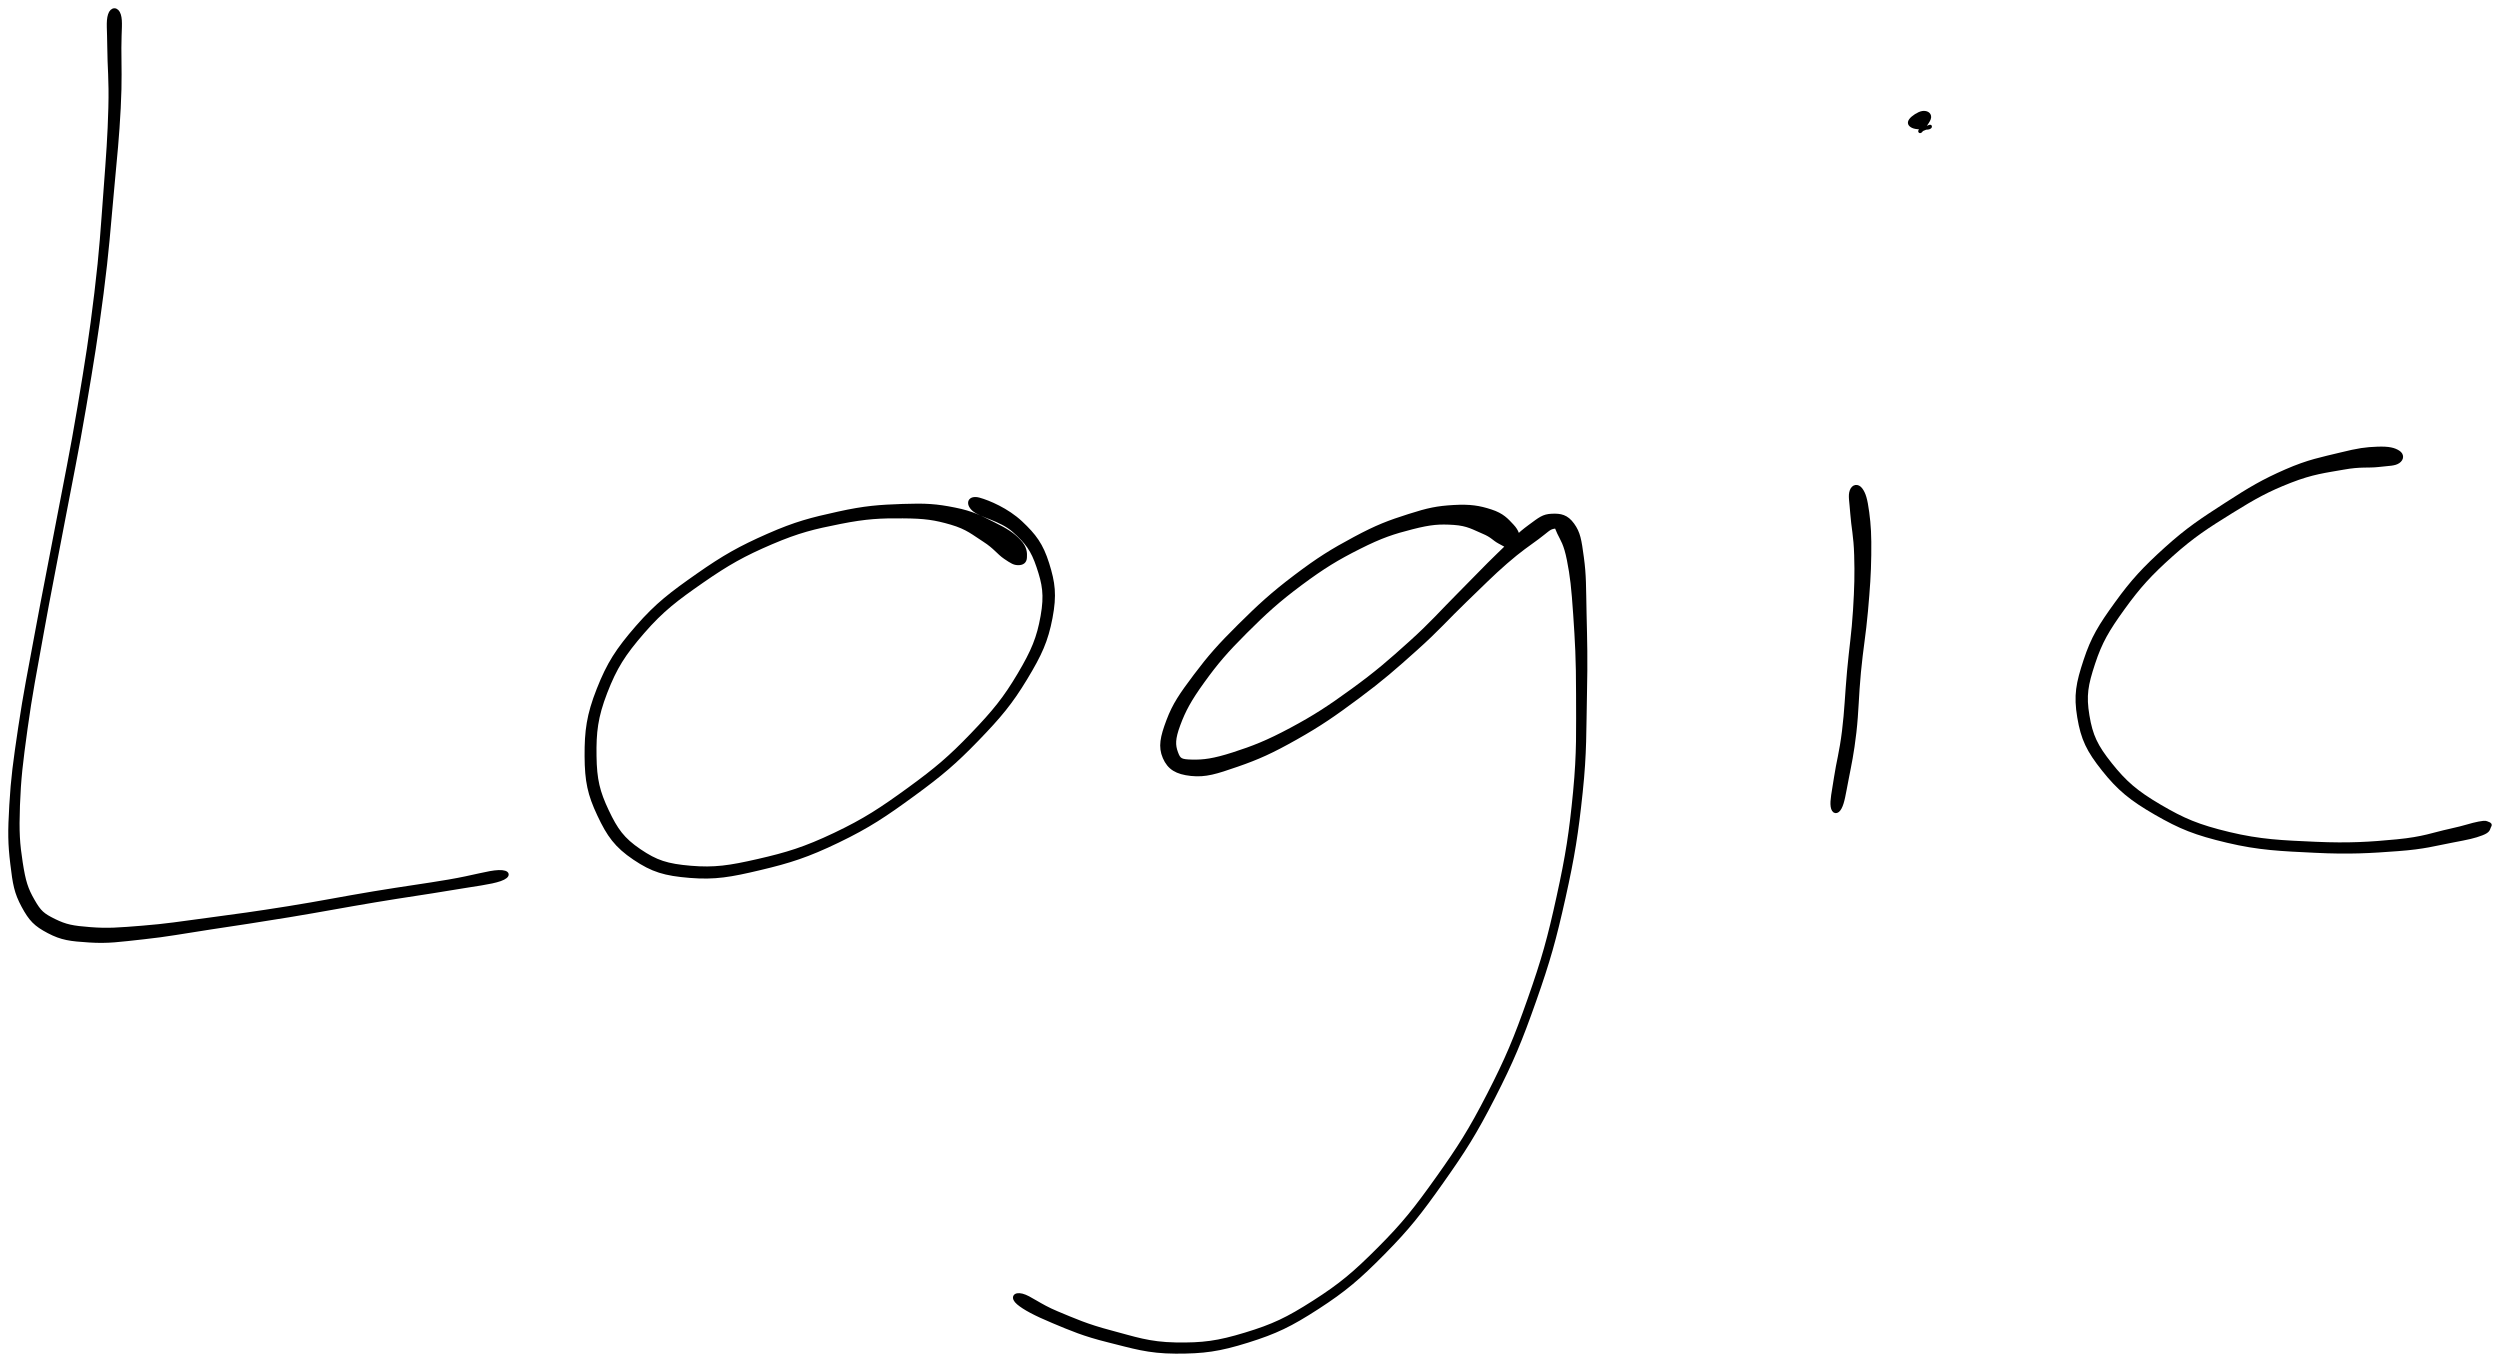 <svg xmlns="http://www.w3.org/2000/svg" id="canvas" viewBox="617.187 295.415 755.720 411.695"><path d="M 650.32,299.91 C 649.69 301.92, 650.09 304.32, 650.12 309.94 C 650.14 315.55, 650.67 319.32, 650.44 327.99 C 650.21 336.65, 649.80 342.07, 648.96 353.26 C 648.11 364.44, 647.79 370.86, 646.22 383.89 C 644.66 396.92, 643.45 404.48, 641.12 418.40 C 638.79 432.32, 637.16 439.91, 634.59 453.49 C 632.03 467.08, 630.59 473.96, 628.31 486.33 C 626.03 498.70, 624.76 504.85, 623.19 515.34 C 621.63 525.83, 620.98 530.54, 620.50 538.78 C 620.02 547.02, 620.07 550.45, 620.80 556.55 C 621.53 562.66, 621.96 565.22, 624.17 569.32 C 626.39 573.42, 627.86 574.95, 631.86 577.05 C 635.86 579.15, 638.45 579.46, 644.19 579.82 C 649.93 580.19, 653.25 579.65, 660.57 578.86 C 667.88 578.08, 671.94 577.24, 680.76 575.90 C 689.57 574.56, 694.70 573.82, 704.66 572.18 C 714.62 570.54, 720.82 569.31, 730.54 567.69 C 740.26 566.07, 745.68 565.36, 753.26 564.08 C 760.83 562.80, 765.46 562.32, 768.40 561.29 C 771.35 560.26, 771.07 558.83, 767.96 558.93 C 764.86 559.03, 760.43 560.50, 752.87 561.78 C 745.30 563.07, 739.87 563.74, 730.15 565.35 C 720.43 566.96, 714.24 568.26, 704.28 569.85 C 694.33 571.44, 689.19 572.13, 680.38 573.31 C 671.58 574.48, 667.46 575.16, 660.27 575.73 C 653.09 576.31, 649.78 576.59, 644.45 576.17 C 639.11 575.76, 637.05 575.36, 633.59 573.66 C 630.14 571.95, 629.18 571.15, 627.18 567.65 C 625.17 564.16, 624.45 561.93, 623.56 556.18 C 622.67 550.42, 622.43 547.00, 622.72 538.89 C 623.02 530.77, 623.59 526.06, 625.03 515.60 C 626.47 505.15, 627.71 498.99, 629.93 486.62 C 632.15 474.26, 633.59 467.37, 636.14 453.78 C 638.70 440.19, 640.34 432.60, 642.71 418.66 C 645.08 404.73, 646.31 397.16, 648.00 384.11 C 649.68 371.07, 650.08 364.64, 651.12 353.44 C 652.16 342.23, 652.73 336.80, 653.18 328.10 C 653.63 319.39, 653.37 315.57, 653.38 309.93 C 653.39 304.30, 653.84 301.92, 653.23 299.92 C 652.62 297.92, 650.94 297.91, 650.32 299.91" style="stroke: black; fill: black;"/><path d="M 927.12,463.94 C 927.18 462.58, 927.22 461.00, 925.30 458.96 C 923.39 456.92, 921.44 455.66, 917.53 453.73 C 913.63 451.81, 911.26 450.42, 905.76 449.33 C 900.26 448.23, 897.08 448.00, 890.04 448.25 C 883.00 448.50, 878.70 448.77, 870.56 450.57 C 862.42 452.37, 857.84 453.50, 849.35 457.23 C 840.86 460.97, 836.03 463.69, 828.12 469.23 C 820.21 474.78, 815.81 478.05, 809.79 484.96 C 803.78 491.88, 801.12 496.02, 798.04 503.82 C 794.96 511.63, 794.37 516.40, 794.40 523.99 C 794.44 531.57, 795.30 535.56, 798.21 541.73 C 801.11 547.91, 803.42 551.16, 808.93 554.87 C 814.43 558.58, 818.14 559.68, 825.74 560.30 C 833.34 560.91, 837.98 560.08, 846.94 557.95 C 855.89 555.83, 861.25 554.13, 870.51 549.67 C 879.77 545.21, 884.81 541.80, 893.23 535.65 C 901.65 529.51, 905.81 525.97, 912.61 518.95 C 919.41 511.92, 922.78 507.88, 927.23 500.53 C 931.68 493.17, 933.52 489.13, 934.85 482.18 C 936.17 475.24, 935.66 471.56, 933.85 465.80 C 932.04 460.04, 929.95 457.28, 925.81 453.38 C 921.67 449.49, 916.02 447.12, 913.15 446.33 C 910.29 445.55, 909.38 447.56, 911.47 449.45 C 913.56 451.35, 919.69 452.35, 923.60 455.80 C 927.50 459.26, 929.27 461.54, 931.00 466.72 C 932.73 471.90, 933.40 475.18, 932.24 481.70 C 931.08 488.22, 929.46 492.17, 925.22 499.32 C 920.98 506.47, 917.70 510.52, 911.05 517.44 C 904.40 524.36, 900.27 527.88, 891.97 533.92 C 883.66 539.96, 878.65 543.30, 869.54 547.63 C 860.42 551.96, 855.09 553.56, 846.38 555.56 C 837.66 557.56, 833.14 558.22, 825.96 557.62 C 818.79 557.01, 815.55 555.95, 810.51 552.53 C 805.46 549.11, 803.44 546.25, 800.74 540.54 C 798.04 534.83, 797.10 531.13, 797.01 523.96 C 796.91 516.80, 797.38 512.20, 800.28 504.70 C 803.19 497.20, 805.71 493.20, 811.54 486.48 C 817.37 479.77, 821.69 476.54, 829.45 471.14 C 837.21 465.75, 842.00 463.07, 850.33 459.50 C 858.67 455.94, 863.18 454.89, 871.14 453.31 C 879.09 451.73, 883.37 451.56, 890.09 451.61 C 896.81 451.65, 899.81 452.11, 904.74 453.54 C 909.66 454.98, 911.46 456.70, 914.72 458.77 C 917.97 460.85, 918.95 462.53, 921.00 463.93 C 923.06 465.32, 923.76 465.75, 924.98 465.76 C 926.20 465.76, 927.05 465.30, 927.12 463.94" style="stroke: black; fill: black;"/><path d="M 1076.07,458.65 C 1076.15 457.39, 1075.97 456.08, 1074.33 454.33 C 1072.69 452.58, 1071.40 451.04, 1067.86 449.89 C 1064.32 448.74, 1061.60 448.29, 1056.63 448.57 C 1051.67 448.86, 1049.01 449.38, 1043.02 451.30 C 1037.02 453.22, 1033.52 454.50, 1026.66 458.18 C 1019.81 461.85, 1015.70 464.40, 1008.74 469.67 C 1001.77 474.94, 997.89 478.52, 991.84 484.52 C 985.79 490.52, 982.80 493.90, 978.48 499.65 C 974.17 505.40, 972.13 508.32, 970.26 513.27 C 968.40 518.21, 967.76 521.14, 969.16 524.39 C 970.56 527.63, 972.86 529.01, 977.25 529.48 C 981.65 529.94, 984.80 528.91, 991.13 526.72 C 997.47 524.53, 1001.63 522.66, 1008.93 518.54 C 1016.24 514.42, 1020.40 511.53, 1027.67 506.13 C 1034.94 500.73, 1038.80 497.33, 1045.28 491.52 C 1051.77 485.71, 1054.65 482.30, 1060.08 477.07 C 1065.51 471.85, 1068.04 469.22, 1072.42 465.40 C 1076.81 461.58, 1079.16 460.09, 1082.01 457.97 C 1084.85 455.85, 1085.37 455.09, 1086.65 454.81 C 1087.93 454.53, 1087.47 454.59, 1088.41 456.56 C 1089.35 458.54, 1090.38 459.77, 1091.34 464.67 C 1092.31 469.58, 1092.69 472.98, 1093.24 481.10 C 1093.79 489.22, 1094.11 494.52, 1094.11 505.26 C 1094.10 516.00, 1094.38 522.55, 1093.21 534.79 C 1092.03 547.02, 1090.98 553.91, 1088.23 566.44 C 1085.49 578.97, 1083.69 585.47, 1079.47 597.44 C 1075.26 609.41, 1072.73 615.46, 1067.17 626.30 C 1061.60 637.14, 1058.28 642.31, 1051.66 651.62 C 1045.03 660.93, 1041.51 665.39, 1034.06 672.86 C 1026.61 680.33, 1022.48 683.81, 1014.40 688.98 C 1006.32 694.15, 1002.02 696.18, 993.66 698.72 C 985.30 701.27, 980.77 701.85, 972.61 701.72 C 964.46 701.58, 960.07 699.94, 952.88 698.04 C 945.69 696.15, 941.99 694.46, 936.64 692.24 C 931.30 690.02, 928.51 687.55, 926.17 686.96 C 923.83 686.37, 923.08 687.72, 924.95 689.31 C 926.82 690.90, 930.08 692.65, 935.53 694.92 C 940.98 697.20, 944.79 698.86, 952.20 700.70 C 959.61 702.53, 964.17 704.08, 972.59 704.11 C 981.01 704.13, 985.72 703.50, 994.30 700.81 C 1002.88 698.12, 1007.28 696.00, 1015.50 690.68 C 1023.72 685.35, 1027.88 681.79, 1035.40 674.18 C 1042.91 666.57, 1046.44 662.06, 1053.09 652.64 C 1059.75 643.22, 1063.08 638.00, 1068.67 627.07 C 1074.26 616.14, 1076.79 610.04, 1081.04 597.99 C 1085.29 585.94, 1087.11 579.42, 1089.92 566.82 C 1092.73 554.22, 1093.81 547.28, 1095.11 534.98 C 1096.41 522.67, 1096.17 516.09, 1096.41 505.29 C 1096.65 494.48, 1096.48 489.22, 1096.29 480.96 C 1096.11 472.70, 1096.22 469.38, 1095.48 463.99 C 1094.75 458.59, 1094.45 456.54, 1092.61 453.98 C 1090.77 451.43, 1088.91 451.09, 1086.29 451.21 C 1083.66 451.32, 1082.71 452.21, 1079.49 454.57 C 1076.28 456.92, 1074.48 458.89, 1070.21 463.00 C 1065.95 467.11, 1063.50 469.80, 1058.17 475.13 C 1052.85 480.46, 1050.00 483.86, 1043.59 489.63 C 1037.18 495.41, 1033.33 498.76, 1026.11 504.01 C 1018.89 509.26, 1014.69 512.01, 1007.47 515.88 C 1000.25 519.74, 995.99 521.39, 990.00 523.32 C 984.01 525.25, 980.97 525.61, 977.53 525.53 C 974.09 525.45, 973.60 525.13, 972.79 522.92 C 971.98 520.71, 971.89 518.79, 973.50 514.48 C 975.10 510.17, 976.79 506.99, 980.84 501.38 C 984.88 495.77, 987.82 492.33, 993.73 486.43 C 999.65 480.53, 1003.52 476.98, 1010.39 471.87 C 1017.26 466.77, 1021.34 464.29, 1028.08 460.90 C 1034.81 457.51, 1038.35 456.38, 1044.06 454.92 C 1049.78 453.46, 1052.34 453.32, 1056.64 453.59 C 1060.93 453.87, 1062.78 455.15, 1065.54 456.29 C 1068.29 457.43, 1068.74 458.40, 1070.41 459.28 C 1072.08 460.15, 1072.76 460.77, 1073.89 460.65 C 1075.02 460.52, 1075.98 459.91, 1076.07 458.65" style="stroke: black; fill: black;"/><path d="M 1176.83,443.79 C 1176.29 445.27, 1176.74 446.87, 1177.01 450.76 C 1177.28 454.64, 1178.02 457.38, 1178.18 463.21 C 1178.35 469.04, 1178.26 472.89, 1177.83 479.91 C 1177.40 486.92, 1176.70 490.96, 1176.03 498.27 C 1175.37 505.57, 1175.29 509.99, 1174.50 516.42 C 1173.71 522.84, 1172.77 525.84, 1172.09 530.40 C 1171.40 534.95, 1170.81 537.36, 1171.07 539.20 C 1171.34 541.04, 1172.53 541.26, 1173.41 539.61 C 1174.29 537.97, 1174.61 535.54, 1175.50 530.99 C 1176.38 526.43, 1177.10 523.30, 1177.85 516.82 C 1178.59 510.33, 1178.53 505.89, 1179.23 498.56 C 1179.93 491.24, 1180.72 487.25, 1181.35 480.17 C 1181.97 473.09, 1182.27 469.15, 1182.35 463.18 C 1182.43 457.20, 1182.25 454.25, 1181.73 450.28 C 1181.20 446.31, 1180.69 444.63, 1179.71 443.33 C 1178.73 442.04, 1177.37 442.30, 1176.83 443.79" style="stroke: black; fill: black;"/><path d="M 1199.63,334.11 C 1200.66 334.11, 1200.90 333.50, 1200.54 333.63 C 1200.18 333.75, 1198.33 334.52, 1197.83 334.75 C 1197.33 334.98, 1197.51 335.55, 1198.04 334.77 C 1198.56 334.00, 1200.39 331.93, 1200.45 330.86 C 1200.51 329.80, 1199.48 329.30, 1198.34 329.47 C 1197.20 329.63, 1195.33 330.87, 1194.74 331.71 C 1194.15 332.54, 1194.40 333.14, 1195.38 333.62 C 1196.35 334.10, 1198.60 334.11, 1199.63 334.11" style="stroke: black; fill: black;"/><path d="M 1342.19,432.06 C 1340.92 431.25, 1339.35 430.81, 1335.84 430.94 C 1332.32 431.07, 1330.15 431.35, 1324.62 432.72 C 1319.09 434.08, 1315.10 434.76, 1308.20 437.77 C 1301.31 440.79, 1297.39 443.10, 1290.15 447.79 C 1282.90 452.48, 1278.62 455.23, 1271.97 461.23 C 1265.33 467.23, 1261.81 471.02, 1256.92 477.79 C 1252.02 484.56, 1249.76 488.20, 1247.50 495.08 C 1245.23 501.96, 1244.50 505.60, 1245.61 512.20 C 1246.71 518.80, 1248.39 522.27, 1253.02 528.08 C 1257.66 533.89, 1261.31 536.93, 1268.80 541.25 C 1276.29 545.57, 1280.82 547.39, 1290.48 549.68 C 1300.14 551.98, 1306.79 552.21, 1317.09 552.71 C 1327.39 553.22, 1333.74 552.83, 1341.98 552.21 C 1350.23 551.60, 1353.25 550.61, 1358.33 549.66 C 1363.42 548.70, 1365.13 548.33, 1367.41 547.46 C 1369.68 546.59, 1369.33 545.94, 1369.70 545.31 C 1370.08 544.68, 1369.93 544.53, 1369.29 544.32 C 1368.65 544.10, 1368.82 543.83, 1366.50 544.26 C 1364.18 544.69, 1362.64 545.39, 1357.69 546.47 C 1352.74 547.54, 1349.86 548.85, 1341.76 549.63 C 1333.67 550.41, 1327.35 550.82, 1317.20 550.38 C 1307.05 549.93, 1300.45 549.68, 1291.02 547.42 C 1281.59 545.15, 1277.24 543.28, 1270.06 539.07 C 1262.88 534.87, 1259.49 531.86, 1255.14 526.40 C 1250.79 520.93, 1249.32 517.84, 1248.30 511.74 C 1247.28 505.65, 1247.89 502.40, 1250.03 495.91 C 1252.17 489.43, 1254.27 485.86, 1259.00 479.30 C 1263.73 472.74, 1267.16 468.97, 1273.68 463.14 C 1280.21 457.31, 1284.48 454.60, 1291.64 450.15 C 1298.80 445.70, 1302.72 443.54, 1309.49 440.89 C 1316.27 438.24, 1320.17 437.86, 1325.52 436.90 C 1330.86 435.93, 1332.89 436.46, 1336.22 436.08 C 1339.56 435.70, 1340.99 435.79, 1342.19 434.99 C 1343.38 434.18, 1343.46 432.87, 1342.19 432.06" style="stroke: black; fill: black;"/></svg>